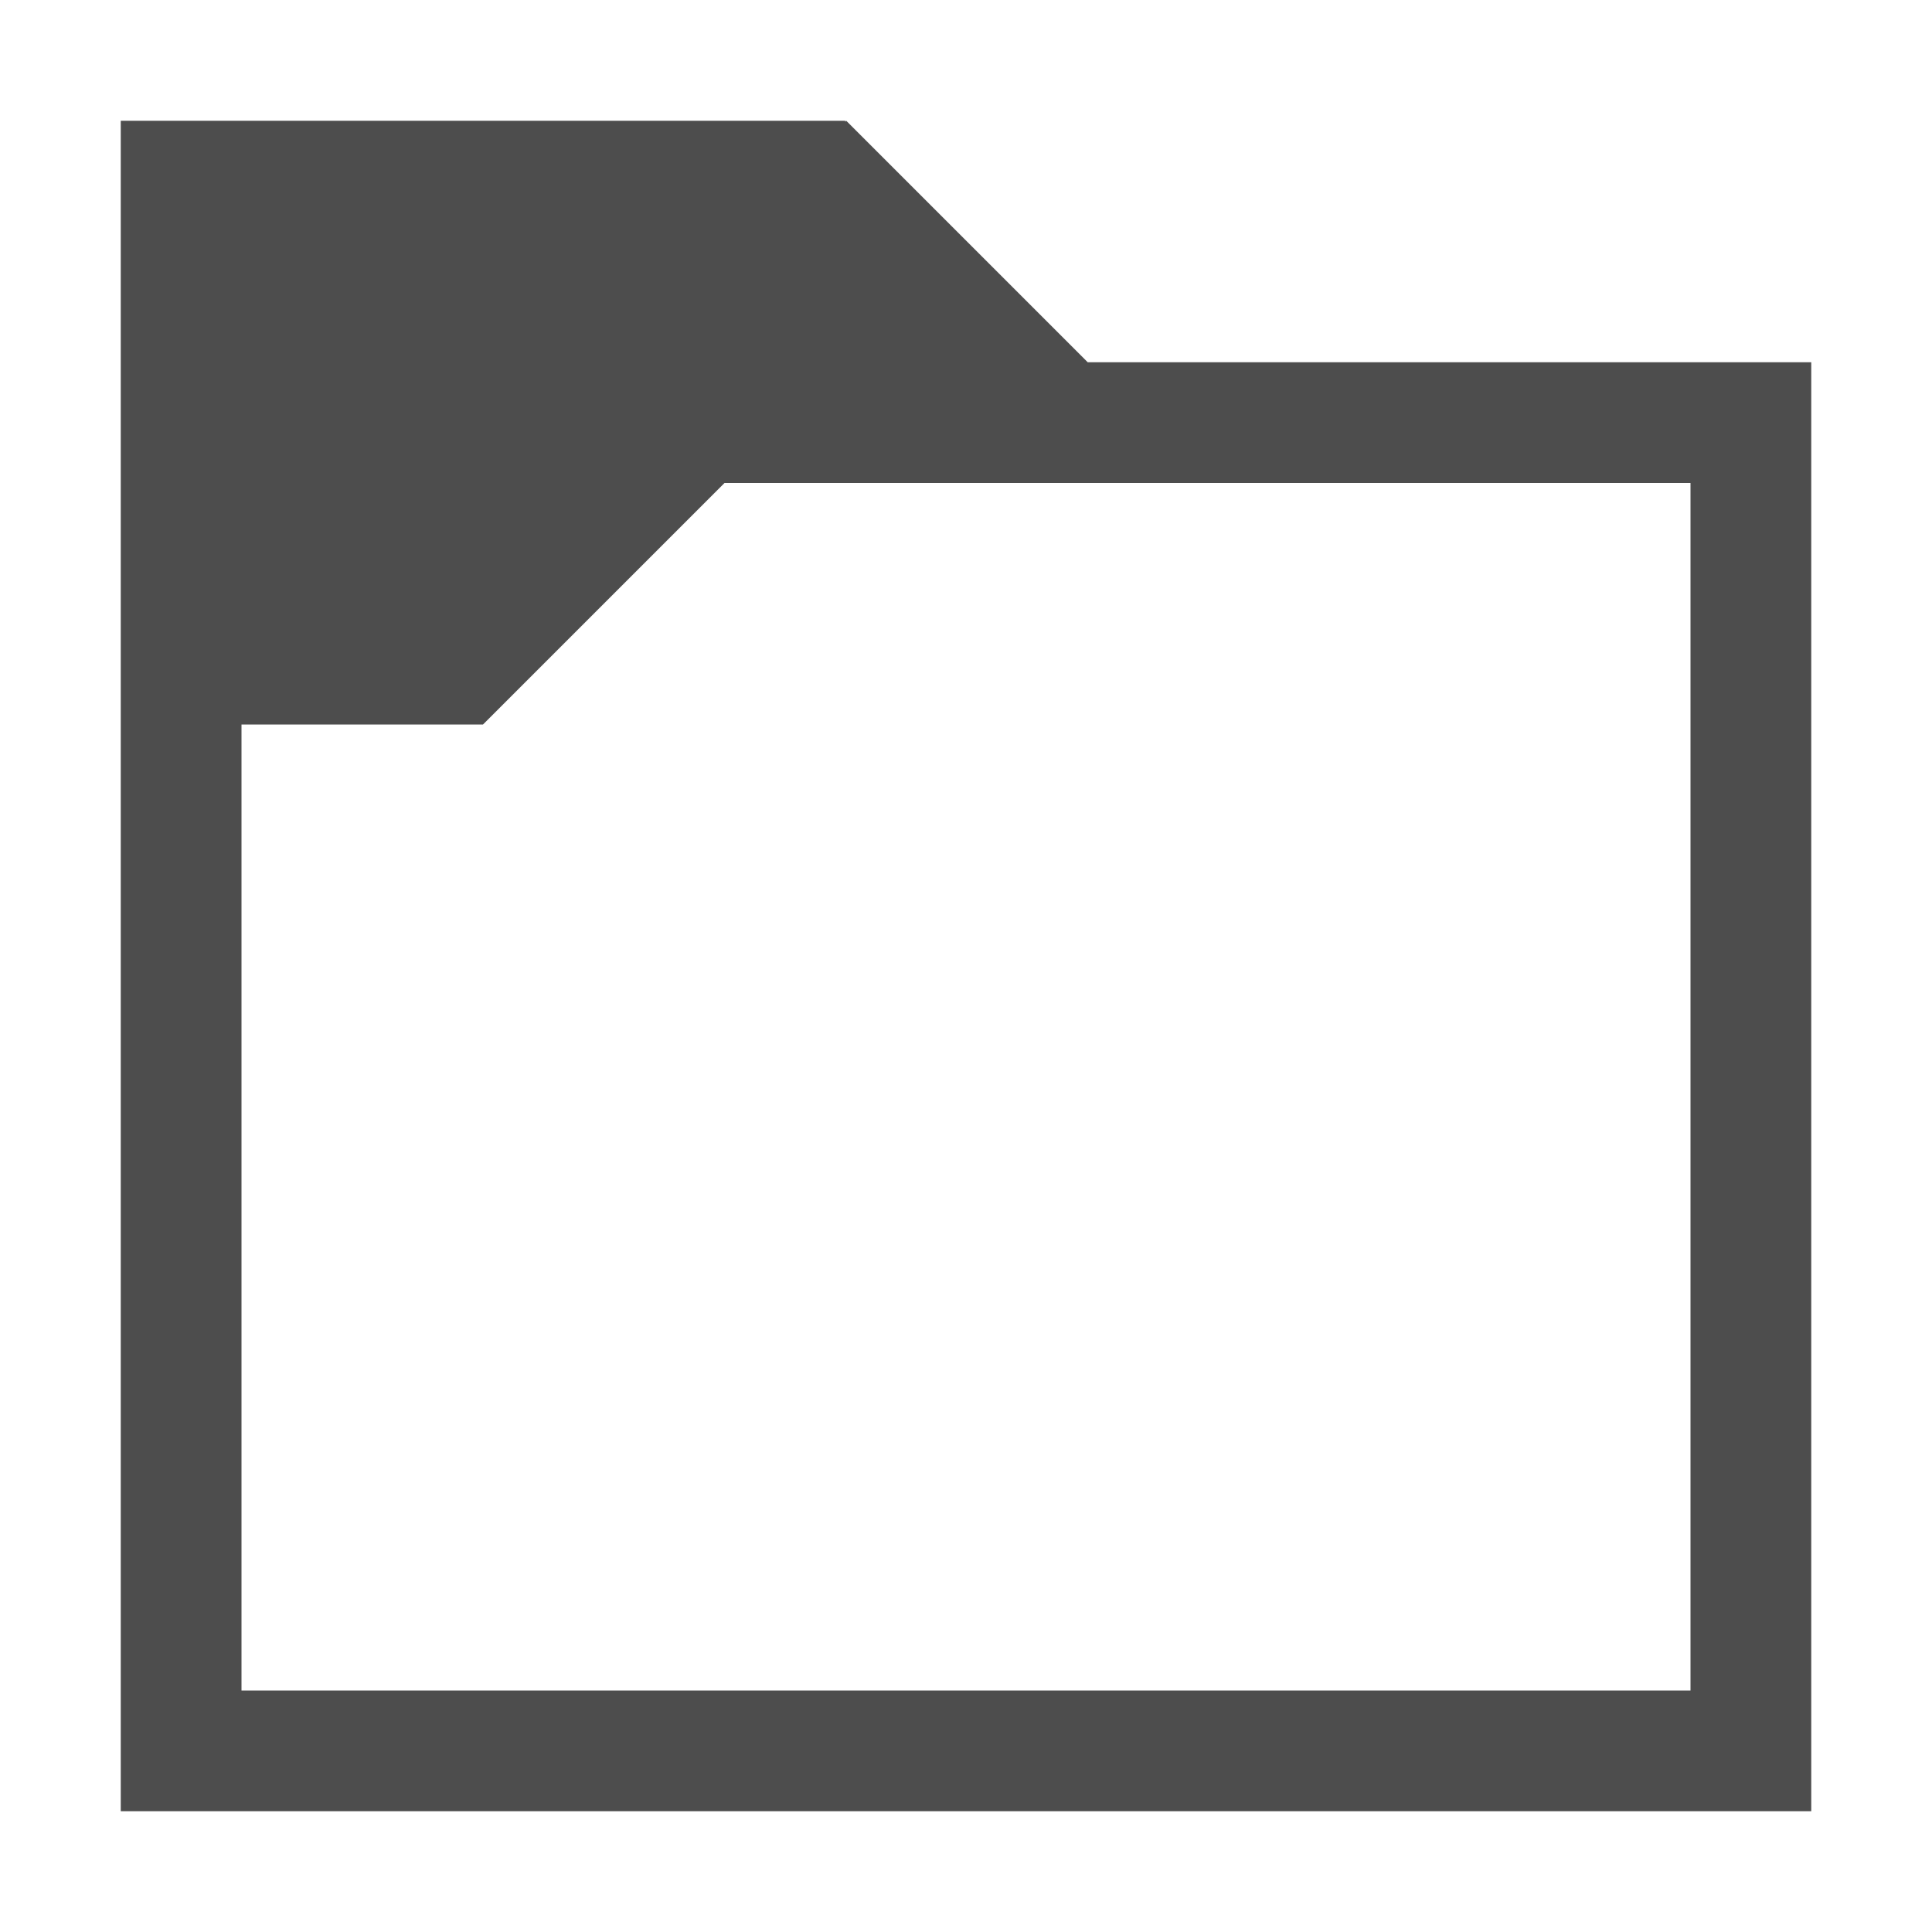 <svg version="1.1" xmlns="http://www.w3.org/2000/svg" viewBox="0 0 16 16">
<defs id="defs3051">
<style type="text/css" id="current-color-scheme">
.ColorScheme-Text {
color:#4d4d4d;
}
</style>
</defs>
<path style="fill:currentColor" d="m 1,1 v 14 h 14 v -12 H 9.008 l -2,-2 -0.008,0.008 V 1 Z m 5,3 h 8 v 10 H 2 v -8 h 2 z" class="ColorScheme-Text"/>
</svg>
